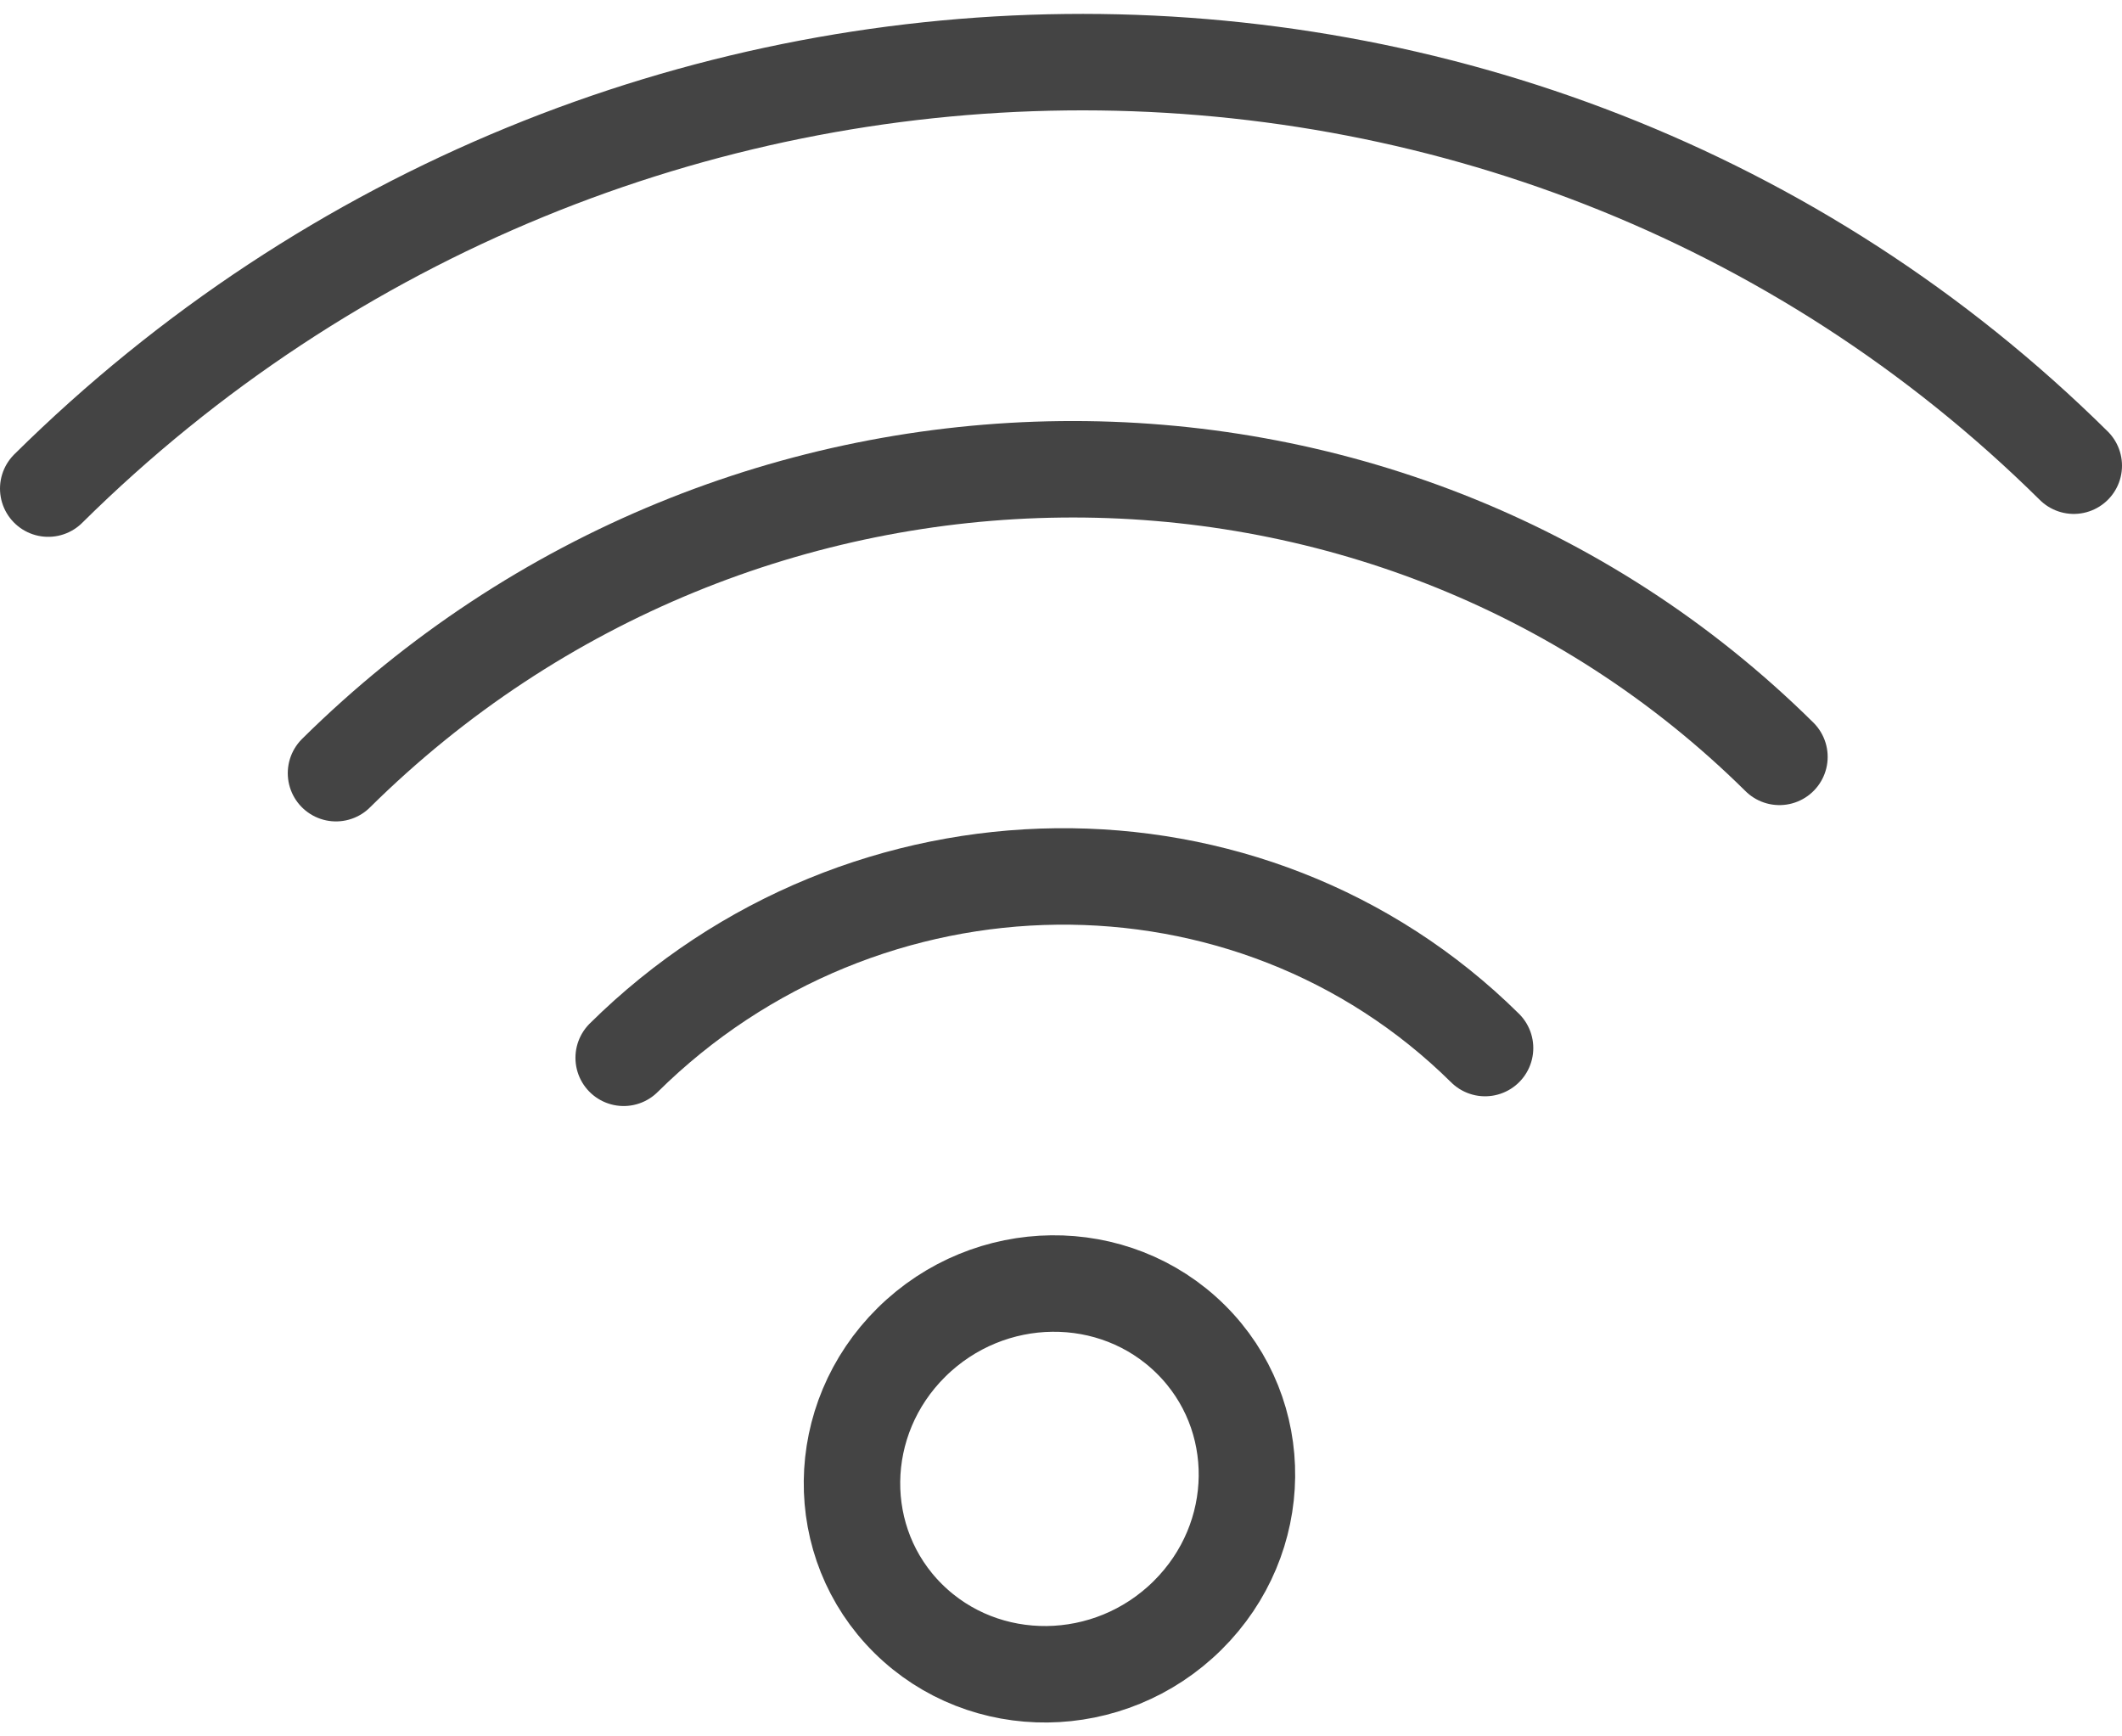 <?xml version="1.0" encoding="UTF-8"?>
<svg width="44px" height="36px" viewBox="0 0 44 36" version="1.1" xmlns="http://www.w3.org/2000/svg" xmlns:xlink="http://www.w3.org/1999/xlink">
    <!-- Generator: Sketch 45.2 (43514) - http://www.bohemiancoding.com/sketch -->
    <title>i-wifi</title>
    <desc>Created with Sketch.</desc>
    <defs></defs>
    <g id="icons" stroke="none" stroke-width="1" fill="none" fill-rule="evenodd" stroke-opacity="0.732" stroke-linecap="round" stroke-linejoin="round">
        <g id="Desktop" transform="translate(-20, -19)" stroke="#000000" stroke-width="2">
            <g id="i-wifi" transform="translate(21, 20)">
                <path d="M23.689,26.765 C25.269,28.328 25.241,30.893 23.623,32.493 C22.006,34.093 19.413,34.122 17.832,32.558 C16.252,30.995 16.281,28.43 17.898,26.831 C19.517,25.23 22.108,25.201 23.689,26.765 Z" id="Shape"></path>
                <path d="M11.932,20.931 C16.92,15.997 24.917,15.907 29.793,20.729" id="Shape"></path>
                <path d="M5.967,15.03 C14.326,6.762 27.726,6.612 35.897,14.692" id="Shape"></path>
                <path d="M0,9.13 C11.73,-2.471 30.534,-2.684 42,8.655" id="Shape"></path>
            </g>
        </g>
    </g>
</svg>
